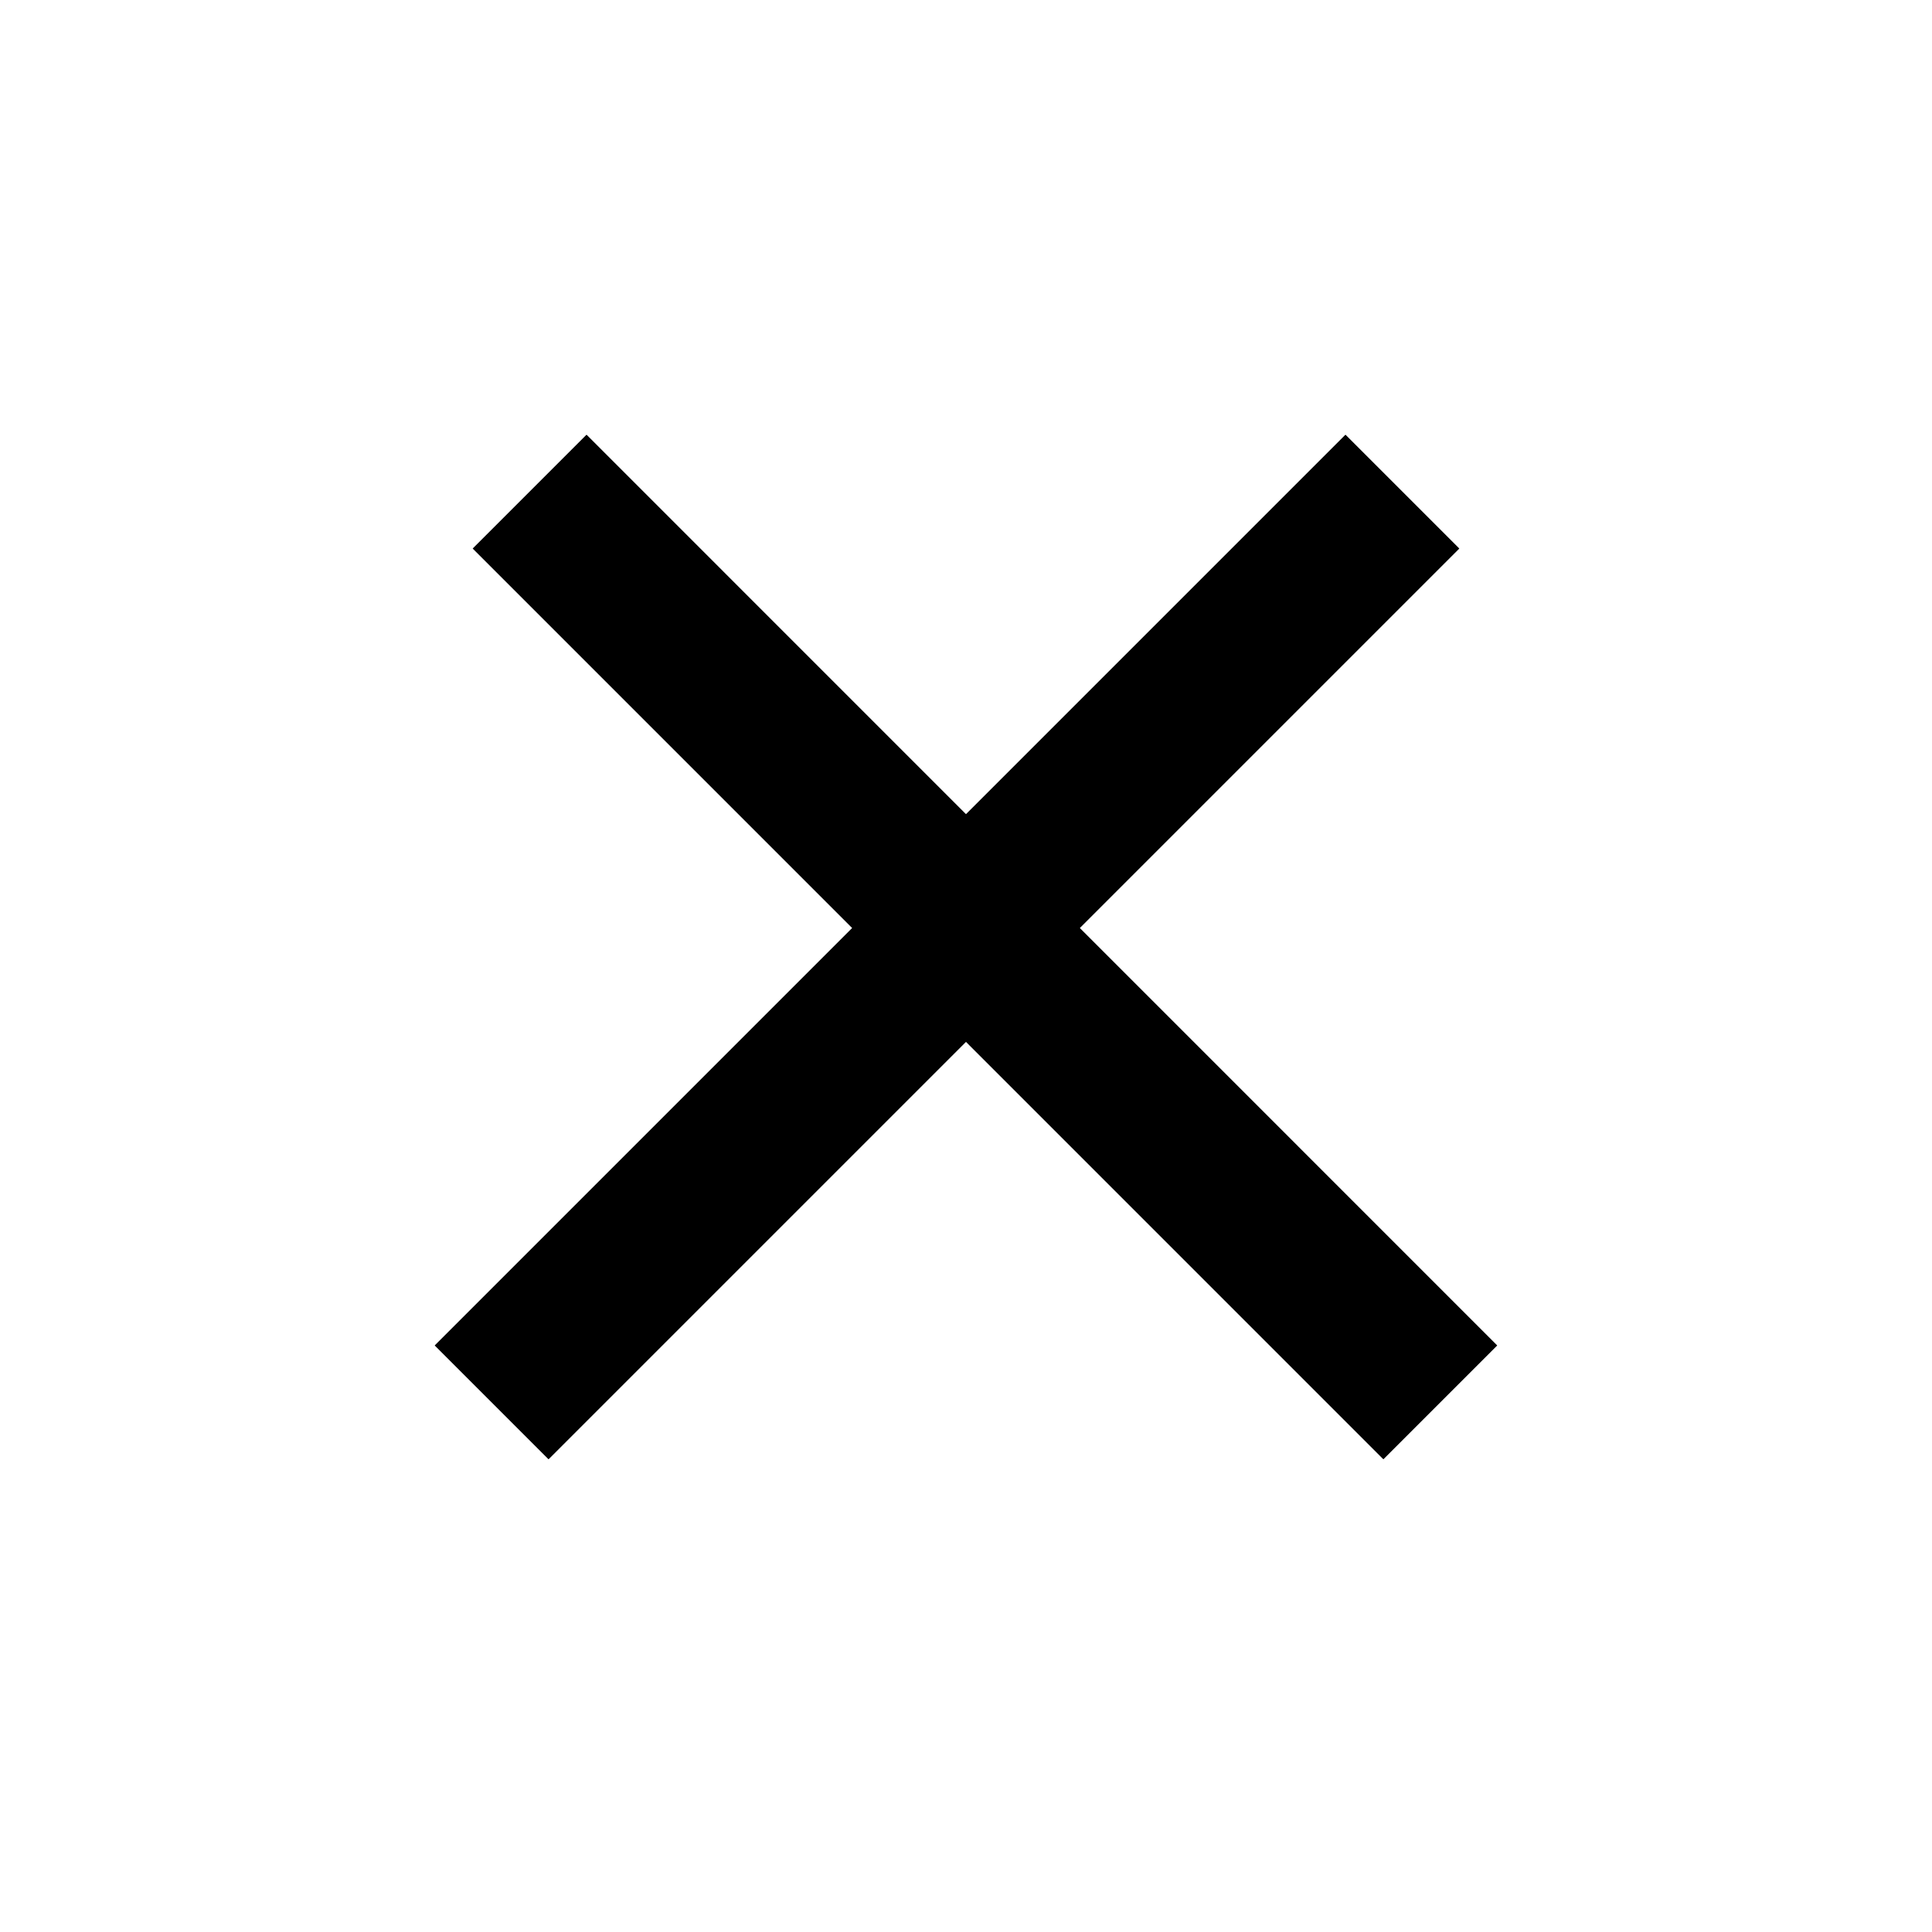 <svg width="24" height="24" viewBox="0 0 24 24" fill="none" xmlns="http://www.w3.org/2000/svg">
<line x1="17.892" y1="17.421" x2="6.579" y2="6.107" stroke="black" stroke-width="2"/>
<line x1="17.421" y1="6.107" x2="6.107" y2="17.421" stroke="black" stroke-width="2"/>
</svg>
